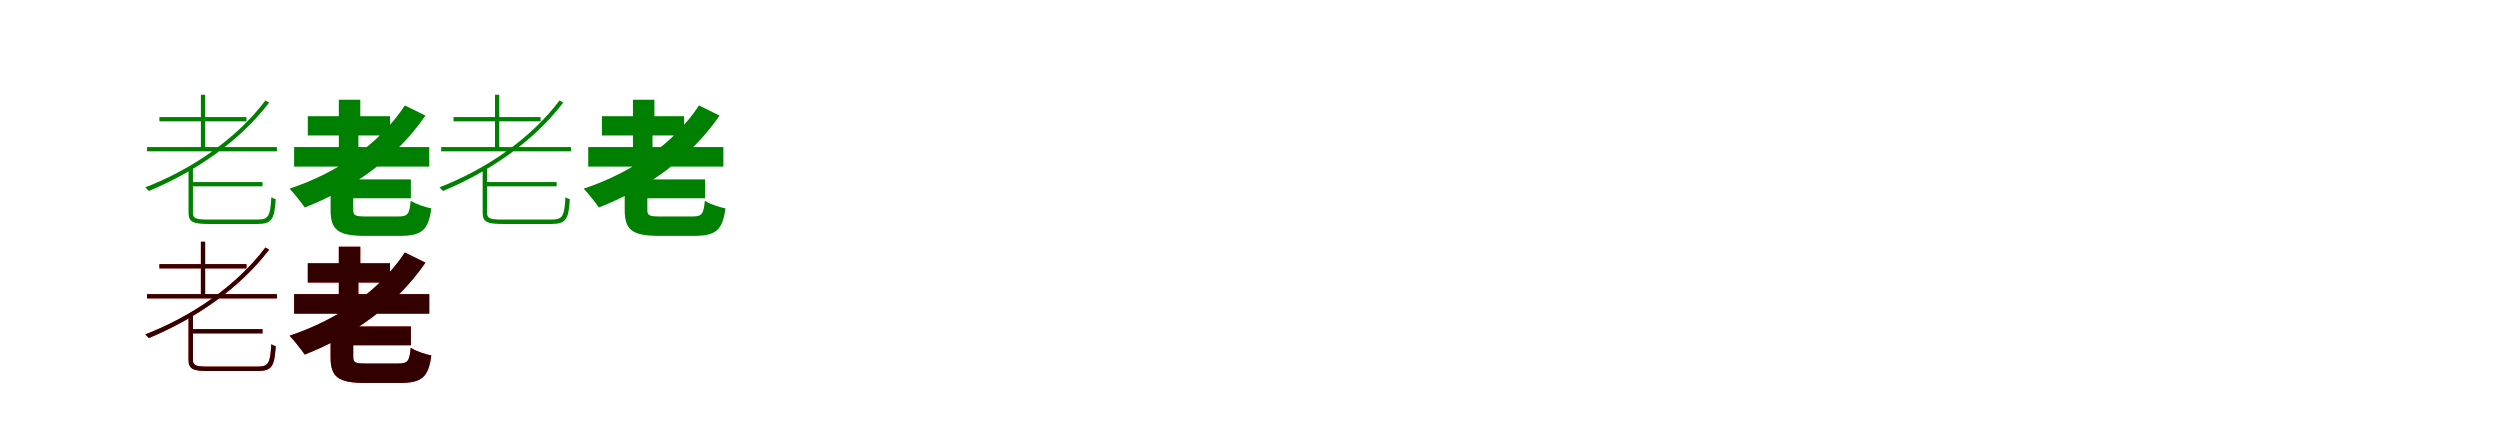 <?xml version="1.0" encoding="UTF-8"?>
<svg width="1700" height="300" xmlns="http://www.w3.org/2000/svg">
<rect width="100%" height="100%" fill="white"/>
<g fill="green" transform="translate(100 100) scale(0.1 -0.1)"><path d="M0.0 0.0V-29.0H883.0V0.0ZM84.0 204.0V175.0H676.0V204.0ZM805.0 317.0C611.0 60.0 312.0 -148.0 -12.0 -274.0C-4.0 -281.0 7.0 -293.0 12.0 -299.0C330.0 -166.0 626.0 36.0 830.0 302.0ZM282.0 -134.0V-446.0C282.0 -511.0 314.0 -523.0 420.0 -523.0C444.0 -523.0 724.0 -523.0 749.0 -523.0C851.0 -523.0 866.0 -490.0 875.0 -354.0C865.0 -352.0 854.0 -347.0 845.0 -341.0C838.0 -470.0 826.0 -493.0 751.0 -493.0C693.0 -493.0 456.0 -493.0 415.0 -493.0C328.0 -493.0 312.0 -484.0 312.0 -446.0V-134.0ZM366.0 356.0V189.0H395.0V356.0ZM366.0 192.0V-20.0H395.0V192.0ZM295.0 -238.0V-267.0H785.0V-238.0Z"/></g>
<g fill="green" transform="translate(200 100) scale(0.1 -0.1)"><path d="M0.0 0.0V-133.0H919.0V0.0ZM93.0 210.0V79.0H652.0V210.0ZM753.0 283.0C583.0 23.0 293.0 -175.0 -31.0 -283.0C-1.0 -314.0 50.0 -378.0 72.0 -411.0C391.0 -287.0 698.0 -72.0 893.0 214.0ZM248.0 -191.0V-429.0C248.0 -564.0 299.0 -604.0 485.0 -604.0C524.0 -604.0 677.0 -604.0 718.0 -604.0C868.0 -604.0 913.0 -566.0 933.0 -417.0C891.0 -409.0 827.0 -388.0 793.0 -365.0C784.0 -457.0 773.0 -472.0 707.0 -472.0C663.0 -472.0 531.0 -472.0 495.0 -472.0C415.0 -472.0 402.0 -467.0 402.0 -427.0V-191.0ZM304.0 322.0V142.0H450.0V322.0ZM304.0 148.0V-32.0H437.0V148.0ZM348.0 -220.0V-348.0H794.0V-220.0Z"/></g>
<g fill="green" transform="translate(300 100) scale(0.1 -0.1)"><path d="M0.0 0.0V-29.0H883.0V0.0ZM84.0 204.0V175.0H676.0V204.0ZM805.0 317.0C611.0 60.0 312.0 -148.0 -12.0 -274.0C-4.0 -281.0 7.0 -293.0 12.0 -299.0C330.0 -166.0 626.0 36.0 830.0 302.0ZM282.0 -134.0V-446.0C282.0 -511.0 314.0 -523.0 420.0 -523.0C444.0 -523.0 724.0 -523.0 749.0 -523.0C851.0 -523.0 866.0 -490.0 875.0 -354.0C865.0 -352.0 854.0 -347.0 845.0 -341.0C838.0 -470.0 826.0 -493.0 751.0 -493.0C693.0 -493.0 456.0 -493.0 415.0 -493.0C328.0 -493.0 312.0 -484.0 312.0 -446.0V-134.0ZM366.0 356.0V189.0H395.0V356.0ZM366.0 192.0V-20.0H395.0V192.0ZM295.0 -238.0V-267.0H785.0V-238.0Z"/></g>
<g fill="green" transform="translate(400 100) scale(0.1 -0.1)"><path d="M0.0 0.0V-133.0H919.0V0.0ZM93.0 210.0V79.0H652.0V210.0ZM753.0 283.0C583.0 23.0 293.0 -175.0 -31.0 -283.0C-1.0 -314.0 50.0 -378.0 72.0 -411.0C391.0 -287.0 698.0 -72.0 893.0 214.0ZM248.0 -191.0V-429.0C248.0 -564.0 299.0 -604.0 485.0 -604.0C524.0 -604.0 677.0 -604.0 718.0 -604.0C868.0 -604.0 913.0 -566.0 933.0 -417.0C891.0 -409.0 827.0 -388.0 793.0 -365.0C784.0 -457.0 773.0 -472.0 707.0 -472.0C663.0 -472.0 531.0 -472.0 495.0 -472.0C415.0 -472.0 402.0 -467.0 402.0 -427.0V-191.0ZM304.0 322.0V142.0H450.0V322.0ZM304.0 148.0V-32.0H437.0V148.0ZM348.0 -220.0V-348.0H794.0V-220.0Z"/></g>
<g fill="red" transform="translate(100 200) scale(0.1 -0.1)"><path d="M0.0 0.0V-29.0H883.0V0.0ZM84.0 204.0V175.0H676.0V204.0ZM805.0 317.0C611.0 60.0 312.0 -148.0 -12.0 -274.0C-4.0 -281.0 7.0 -293.0 12.0 -299.0C330.0 -166.0 626.0 36.0 830.0 302.0ZM282.0 -134.0V-446.0C282.0 -511.0 314.0 -523.0 420.0 -523.0C444.0 -523.0 724.0 -523.0 749.0 -523.0C851.0 -523.0 866.0 -490.0 875.0 -354.0C865.0 -352.0 854.0 -347.0 845.0 -341.0C838.0 -470.0 826.0 -493.0 751.0 -493.0C693.0 -493.0 456.0 -493.0 415.0 -493.0C328.0 -493.0 312.0 -484.0 312.0 -446.0V-134.0ZM366.0 356.0V189.0H395.0V356.0ZM366.0 192.0V-20.0H395.0V192.0ZM295.0 -238.0V-267.0H785.0V-238.0Z"/></g>
<g fill="black" opacity=".8" transform="translate(100 200) scale(0.1 -0.1)"><path d="M0.0 0.0V-29.0H883.0V0.0ZM84.0 204.0V175.0H676.0V204.0ZM805.0 317.0C611.0 60.0 312.0 -148.0 -12.0 -274.0C-4.0 -281.0 7.0 -293.0 12.0 -299.0C330.0 -166.0 626.0 36.0 830.0 302.0ZM282.0 -134.0V-446.0C282.0 -511.0 314.0 -523.0 420.0 -523.0C444.0 -523.0 724.0 -523.0 749.0 -523.0C851.0 -523.0 866.0 -490.0 875.0 -354.0C865.0 -352.0 854.0 -347.0 845.0 -341.0C838.0 -470.0 826.0 -493.0 751.0 -493.0C693.0 -493.0 456.0 -493.0 415.0 -493.0C328.0 -493.0 312.0 -484.0 312.0 -446.0V-134.0ZM366.0 356.0V189.0H395.0V356.0ZM366.0 192.0V-20.0H395.0V192.0ZM295.0 -238.0V-267.0H785.0V-238.0Z"/></g>
<g fill="red" transform="translate(200 200) scale(0.1 -0.1)"><path d="M0.0 0.0V-133.0H919.0V0.0ZM93.0 210.0V79.0H652.0V210.0ZM753.0 283.0C583.0 23.0 293.0 -175.0 -31.0 -283.0C-1.0 -314.0 50.0 -378.0 72.0 -411.0C391.0 -287.0 698.0 -72.0 893.0 214.0ZM248.0 -191.0V-429.0C248.0 -564.0 299.0 -604.0 485.0 -604.0C524.0 -604.0 677.0 -604.0 718.0 -604.0C868.0 -604.0 913.0 -566.0 933.0 -417.0C891.0 -409.0 827.0 -388.0 793.0 -365.0C784.0 -457.0 773.0 -472.0 707.0 -472.0C663.0 -472.0 531.0 -472.0 495.0 -472.0C415.0 -472.0 402.0 -467.0 402.0 -427.0V-191.0ZM304.0 322.0V142.0H450.0V322.0ZM304.0 148.0V-32.0H437.0V148.0ZM348.0 -220.0V-348.0H794.0V-220.0Z"/></g>
<g fill="black" opacity=".8" transform="translate(200 200) scale(0.1 -0.1)"><path d="M0.0 0.0V-133.0H919.0V0.0ZM93.0 210.0V79.0H652.0V210.0ZM753.0 283.0C583.0 23.0 293.0 -175.0 -31.0 -283.0C-1.0 -314.0 50.0 -378.0 72.0 -411.0C391.0 -287.0 698.0 -72.0 893.0 214.0ZM248.0 -191.0V-429.0C248.0 -564.0 299.0 -604.0 485.0 -604.0C524.0 -604.0 677.0 -604.0 718.0 -604.0C868.0 -604.0 913.0 -566.0 933.0 -417.0C891.0 -409.0 827.0 -388.0 793.0 -365.0C784.0 -457.0 773.0 -472.0 707.0 -472.0C663.0 -472.0 531.0 -472.0 495.0 -472.0C415.0 -472.0 402.0 -467.0 402.0 -427.0V-191.0ZM304.0 322.0V142.0H450.0V322.0ZM304.0 148.0V-32.0H437.0V148.0ZM348.0 -220.0V-348.0H794.0V-220.0Z"/></g>
</svg>
